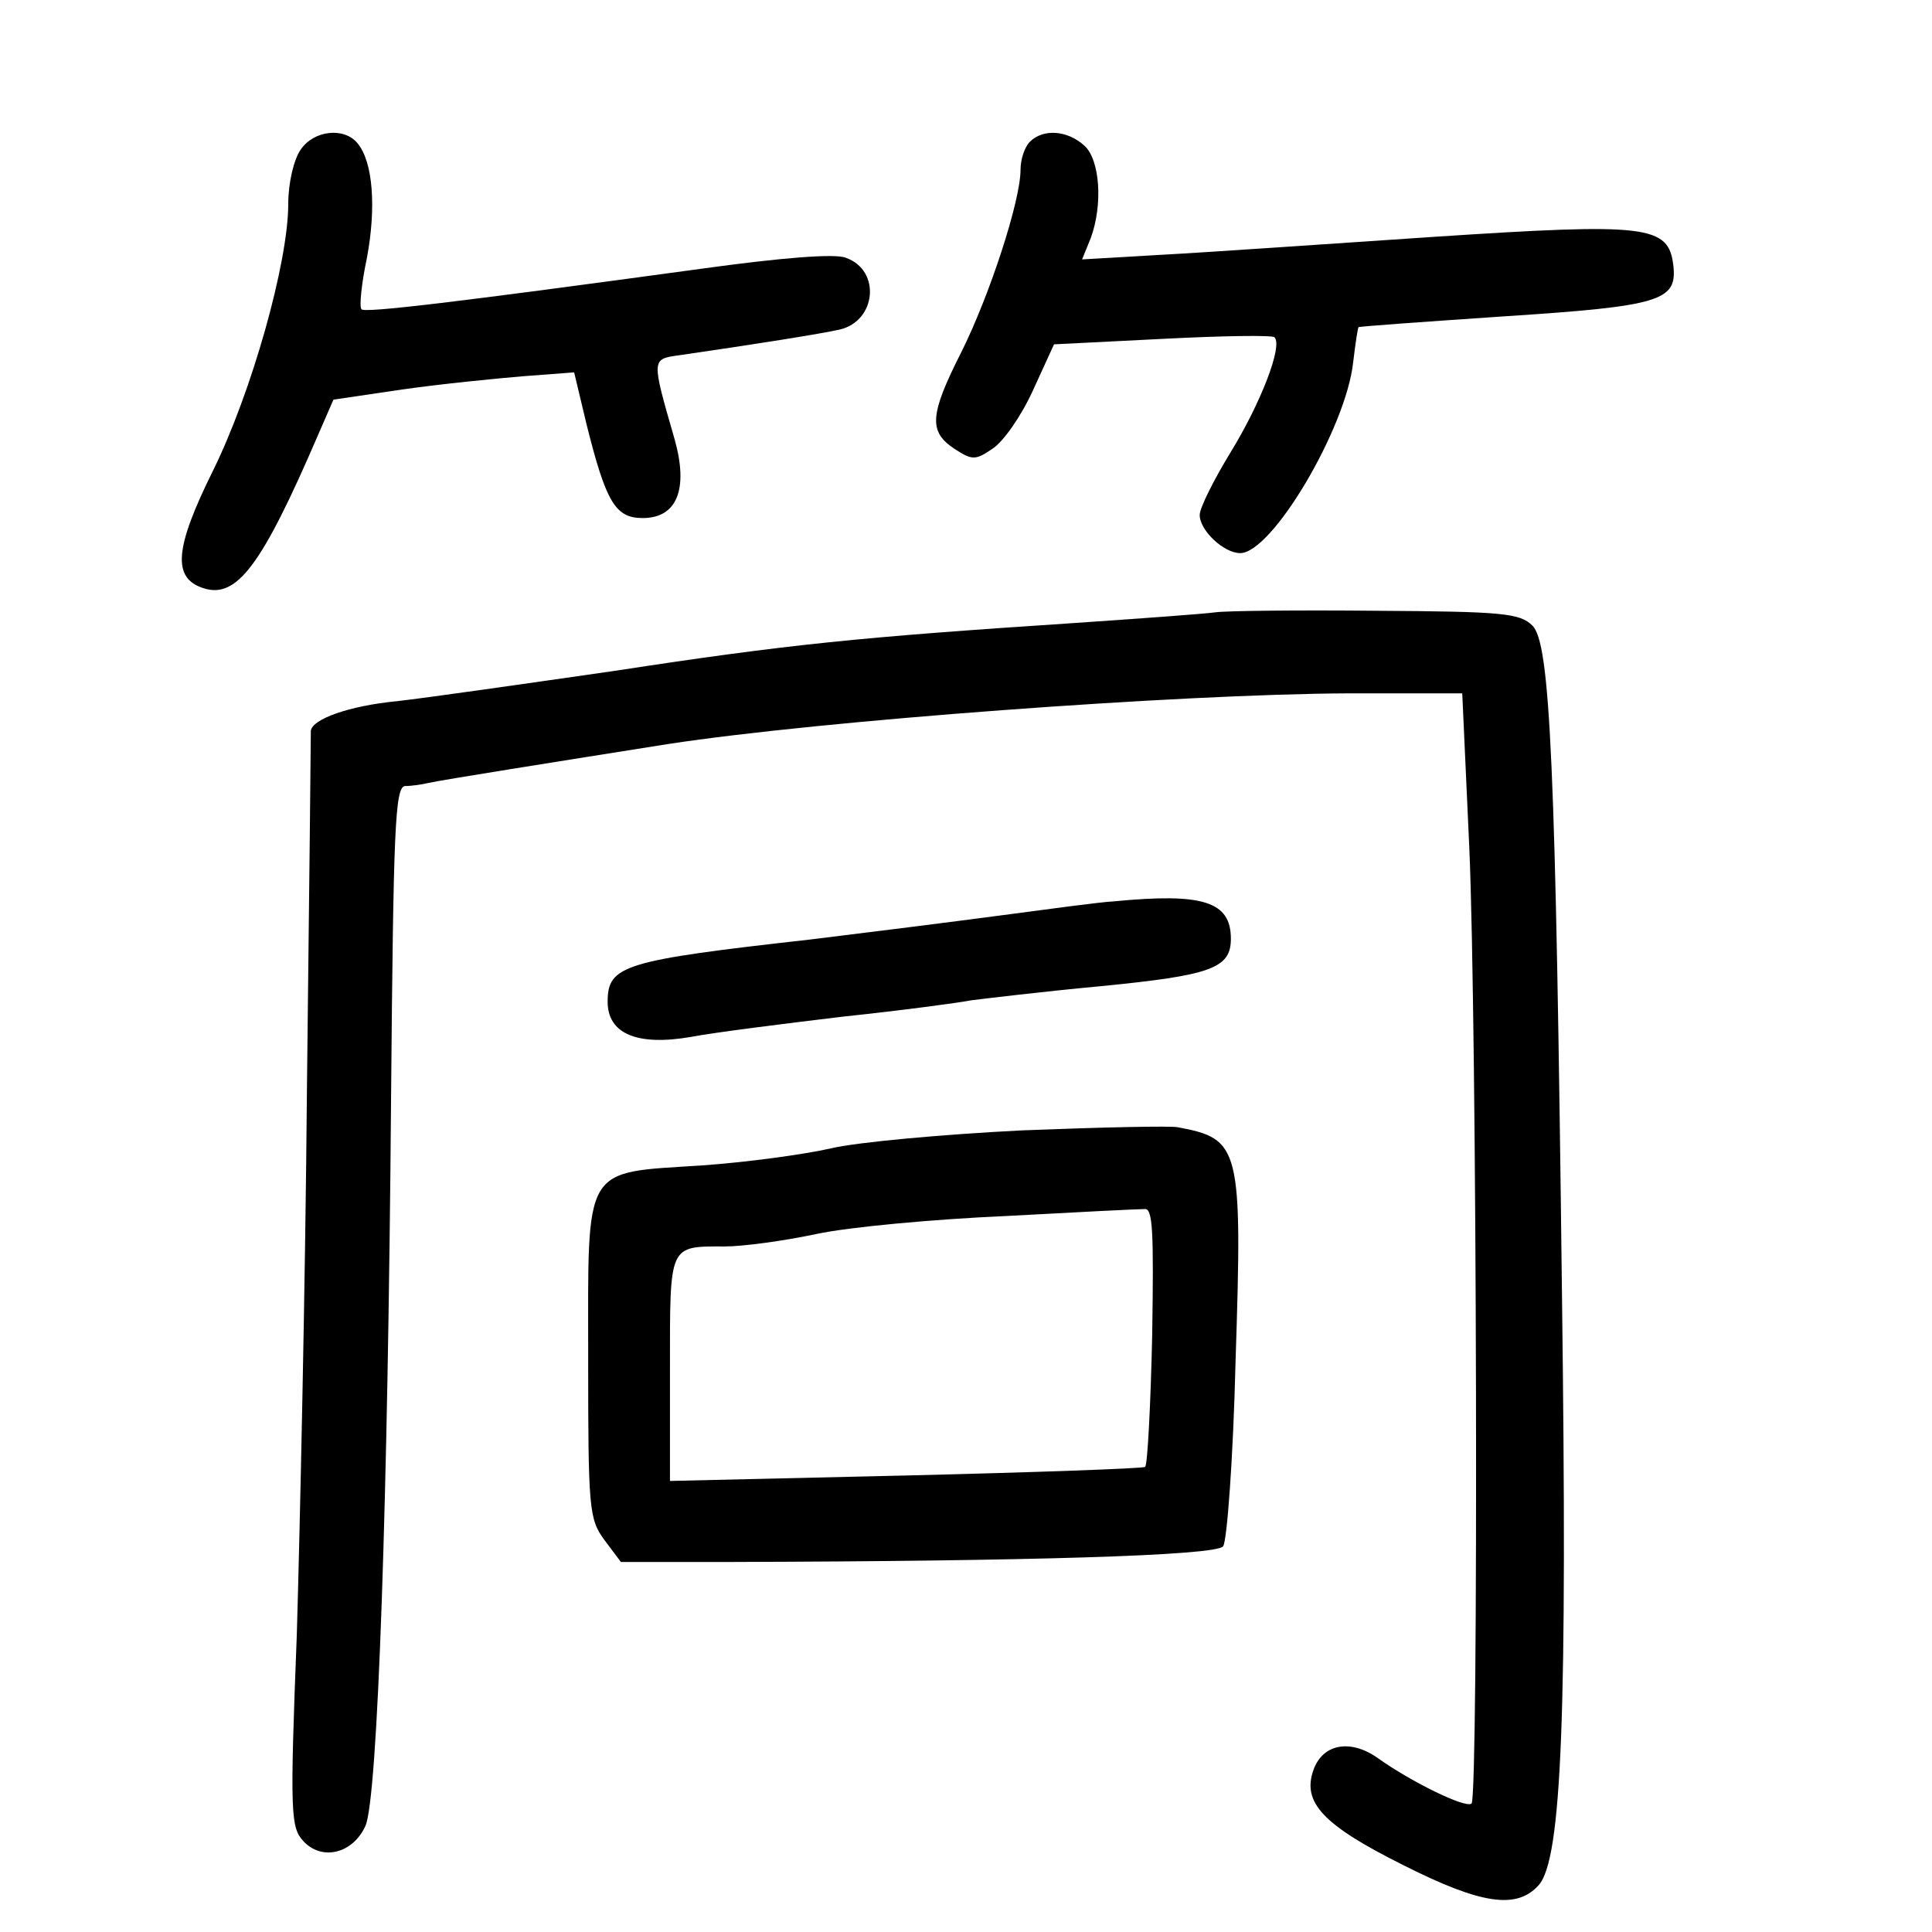<?xml version="1.0" standalone="no"?>
<!DOCTYPE svg PUBLIC "-//W3C//DTD SVG 20010904//EN"
 "http://www.w3.org/TR/2001/REC-SVG-20010904/DTD/svg10.dtd">
<svg version="1.0" xmlns="http://www.w3.org/2000/svg"
 width="248pt" height="248pt" viewBox="0 0 248 248"
 preserveAspectRatio="xMidYMid meet">
<g transform="translate(0,248) scale(0.1,-0.1)"
fill="#000000" stroke="none">
<path d="M386 2288 c-9 -13 -16 -43 -16 -70 0 -75 -47 -242 -97 -343 -49 -99
-52 -137 -12 -150 43 -14 75 29 147 196 l20 46 88 13 c49 7 119 14 155 17 l66
5 16 -67 c25 -100 37 -120 72 -120 44 0 59 37 41 101 -30 104 -30 103 6 108
90 13 185 28 206 33 47 11 53 76 8 92 -13 6 -85 0 -186 -14 -315 -43 -432 -57
-436 -52 -3 3 0 33 7 66 12 64 8 123 -12 147 -17 21 -56 17 -73 -8z"/>
<path d="M1322 2298 c-7 -7 -12 -23 -12 -36 0 -40 -40 -162 -76 -234 -41 -81
-42 -102 -9 -124 23 -15 27 -15 49 0 14 9 37 42 52 75 l27 59 139 7 c77 4 142
5 144 2 11 -11 -18 -85 -56 -147 -22 -36 -40 -72 -40 -81 0 -20 31 -49 52 -49
41 0 136 161 145 245 3 25 6 45 7 45 0 1 85 7 188 14 200 13 221 20 216 65 -6
52 -33 55 -307 37 -135 -9 -292 -20 -349 -23 l-103 -6 11 27 c16 43 12 101 -8
119 -22 20 -53 22 -70 5z"/>
<path d="M1560 1694 c-14 -2 -97 -8 -185 -14 -272 -18 -363 -27 -585 -61 -118
-17 -244 -35 -280 -39 -62 -6 -109 -23 -111 -38 0 -4 -2 -211 -5 -460 -2 -249
-9 -564 -13 -700 -9 -232 -8 -248 9 -266 24 -25 63 -15 79 20 16 35 29 420 33
936 3 345 5 398 18 399 8 0 22 2 30 4 18 4 163 27 308 50 196 30 655 64 873
65 l146 0 9 -197 c10 -224 12 -1218 3 -1228 -7 -7 -78 28 -120 58 -35 25 -71
19 -83 -15 -15 -42 13 -71 115 -122 101 -51 146 -57 174 -26 30 33 37 222 30
760 -8 680 -15 835 -38 857 -16 16 -39 18 -200 19 -100 1 -193 0 -207 -2z"/>
<path d="M1430 1323 c-19 -1 -84 -10 -145 -18 -60 -8 -171 -22 -245 -31 -240
-27 -260 -33 -260 -80 0 -41 38 -57 107 -45 32 6 120 17 195 26 76 8 150 18
165 21 16 2 90 11 165 18 143 14 168 23 168 61 0 48 -36 59 -150 48z"/>
<path d="M1312 1029 c-100 -5 -211 -15 -245 -23 -35 -8 -109 -18 -166 -22
-154 -10 -146 3 -146 -247 0 -194 1 -207 21 -234 l21 -28 144 0 c376 1 619 8
629 20 5 6 13 113 16 237 9 276 6 286 -74 301 -9 2 -99 0 -200 -4z m167 -263
c-2 -90 -6 -166 -9 -169 -3 -2 -141 -7 -307 -11 l-303 -7 0 144 c0 161 -2 157
71 157 22 0 75 7 117 16 42 9 151 19 242 23 91 5 171 9 179 9 11 2 12 -29 10
-162z"/>
</g>
</svg>
